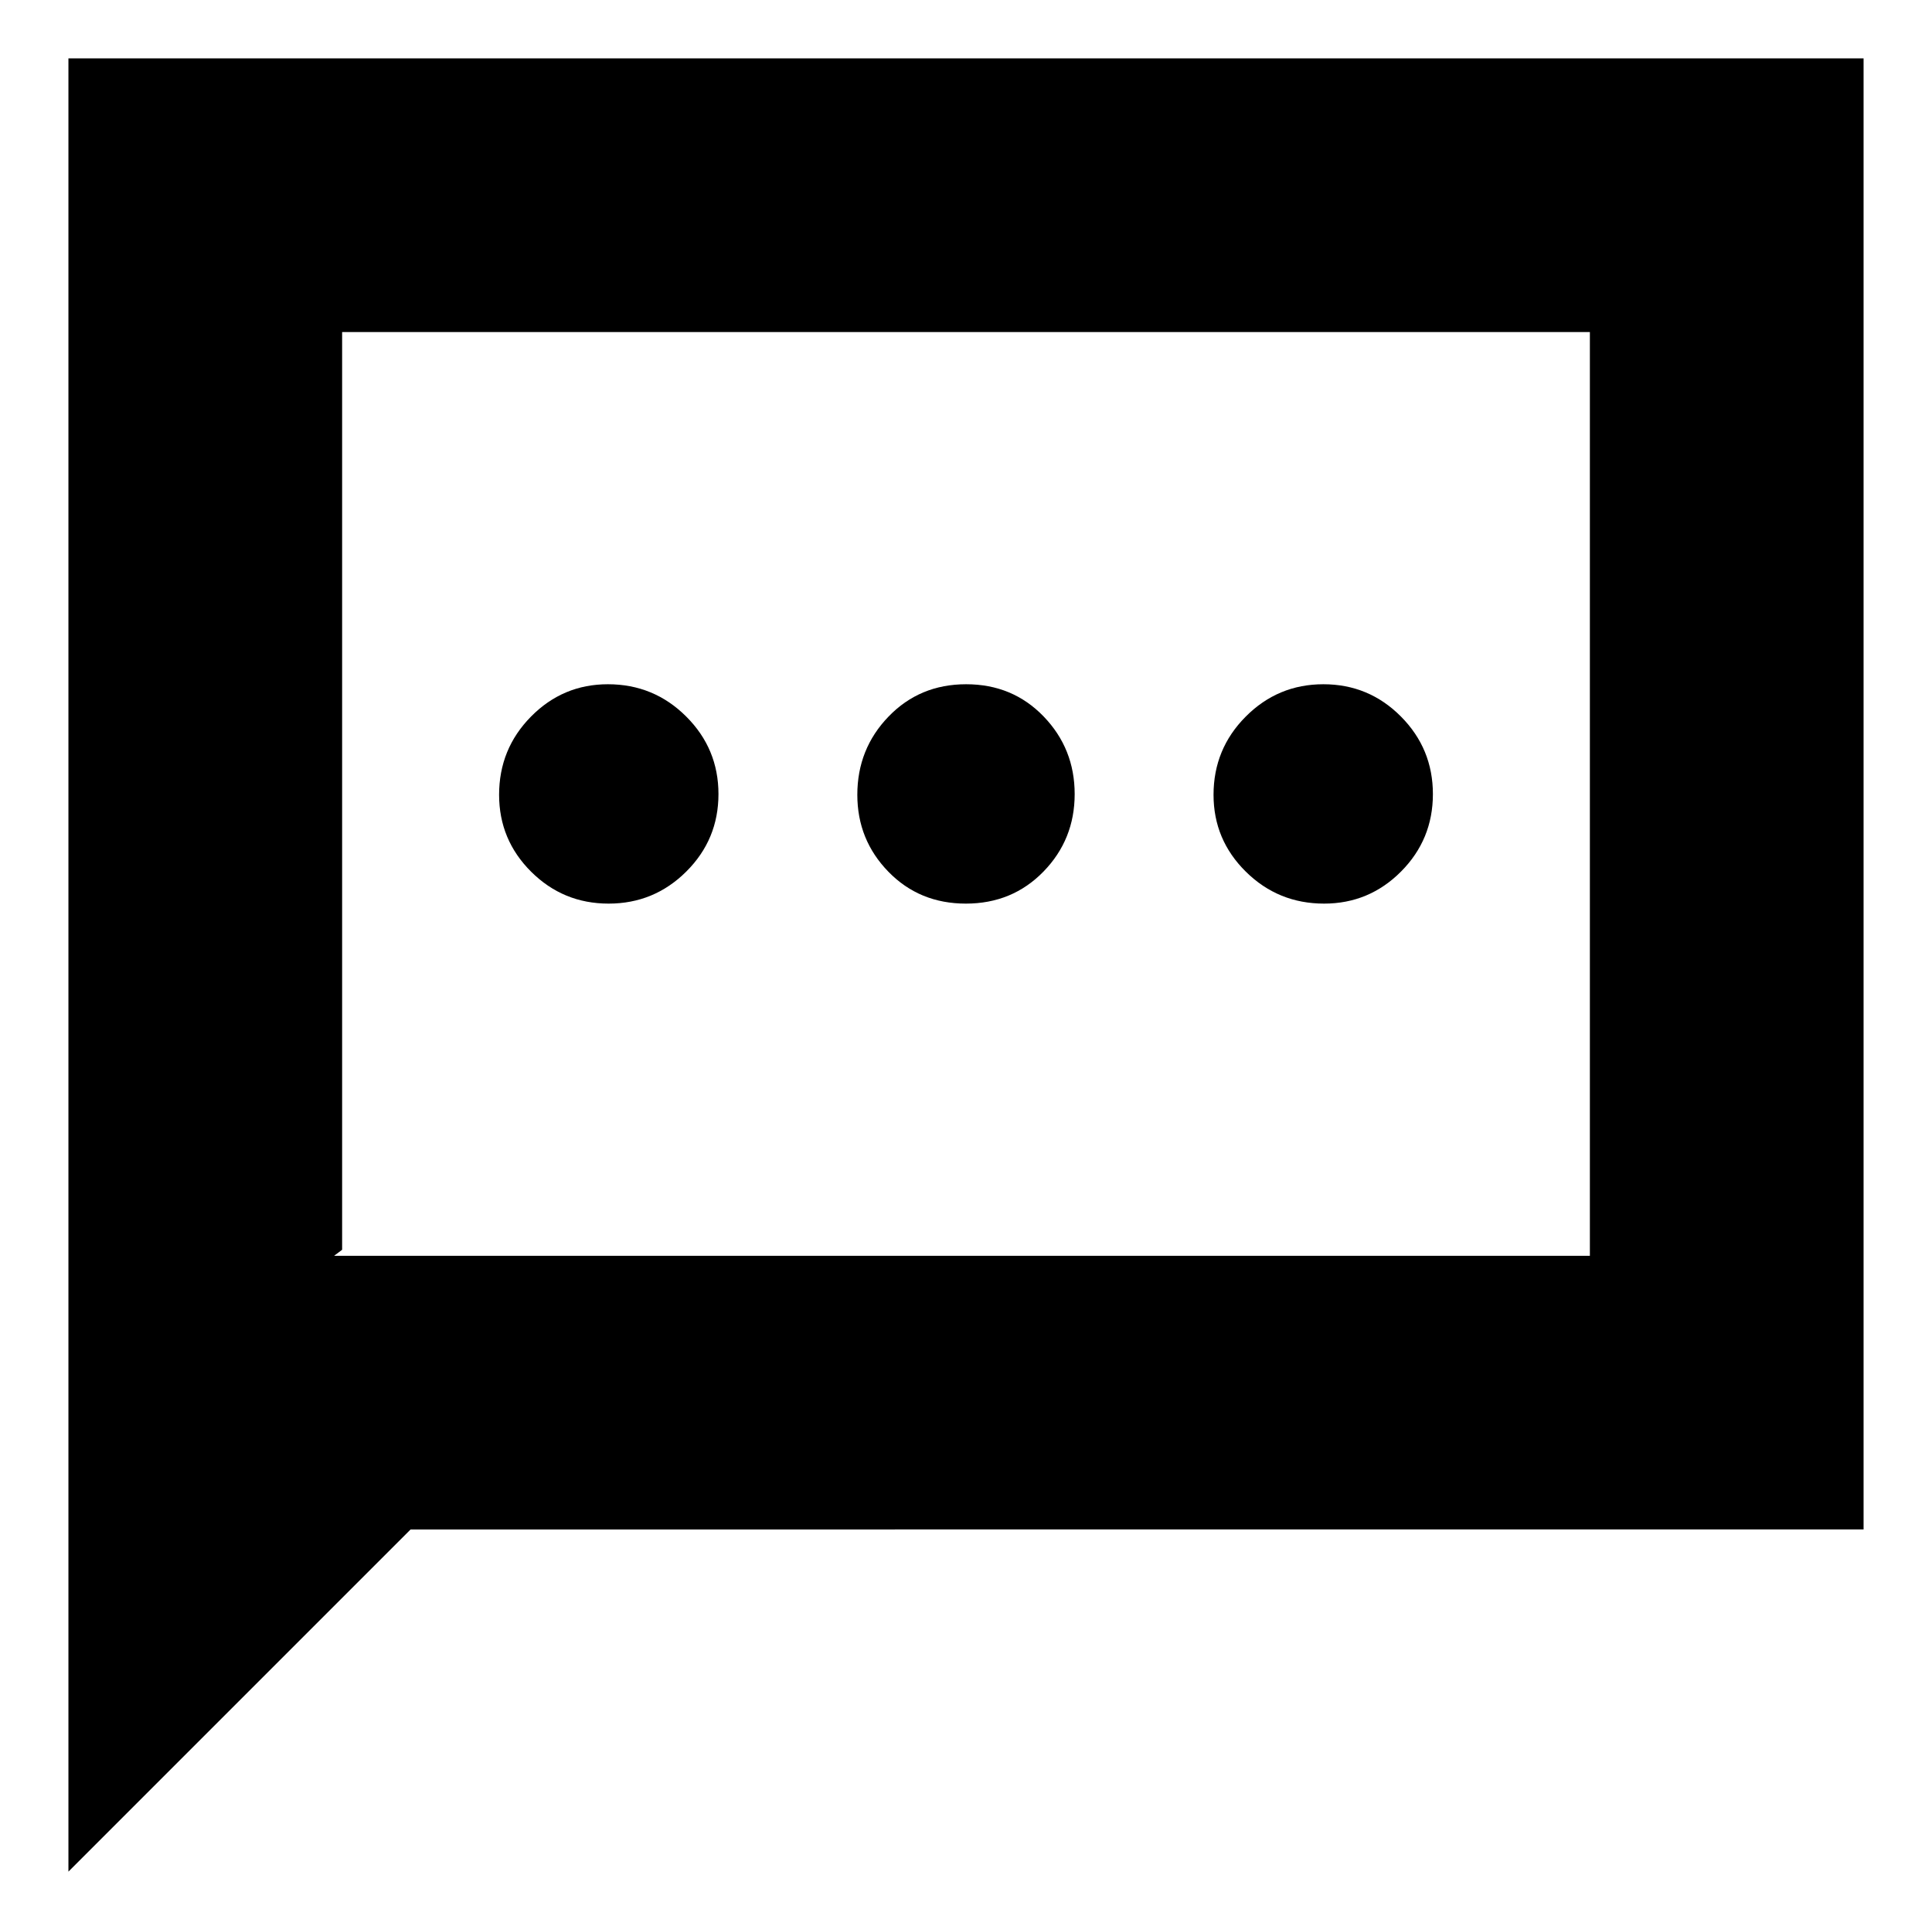<svg xmlns="http://www.w3.org/2000/svg" height="24" viewBox="0 -960 960 960" width="24"><path d="M302.42-511Q325-511 341-526.92t16-38.5Q357-588 340.93-604q-16.06-16-38.86-16-22.37 0-38.22 16.07Q248-587.87 248-565.07q0 22.37 15.92 38.22Q279.84-511 302.42-511Zm177.51 0q23.07 0 38.57-15.92t15.5-38.5Q534-588 518.57-604t-38.5-16q-23.07 0-38.57 16.07-15.5 16.06-15.5 38.86 0 22.37 15.43 38.22Q456.86-511 479.93-511Zm178 0q22.37 0 38.22-15.92Q712-542.84 712-565.42T696.08-604q-15.92-16-38.5-16T619-603.93q-16 16.06-16 38.86 0 22.37 16.07 38.22Q635.13-511 657.93-511ZM34-30v-901h892v731H204L34-30Zm132-306h624v-459H170v456l-4 3Zm4 0v-459 459Z"/></svg>